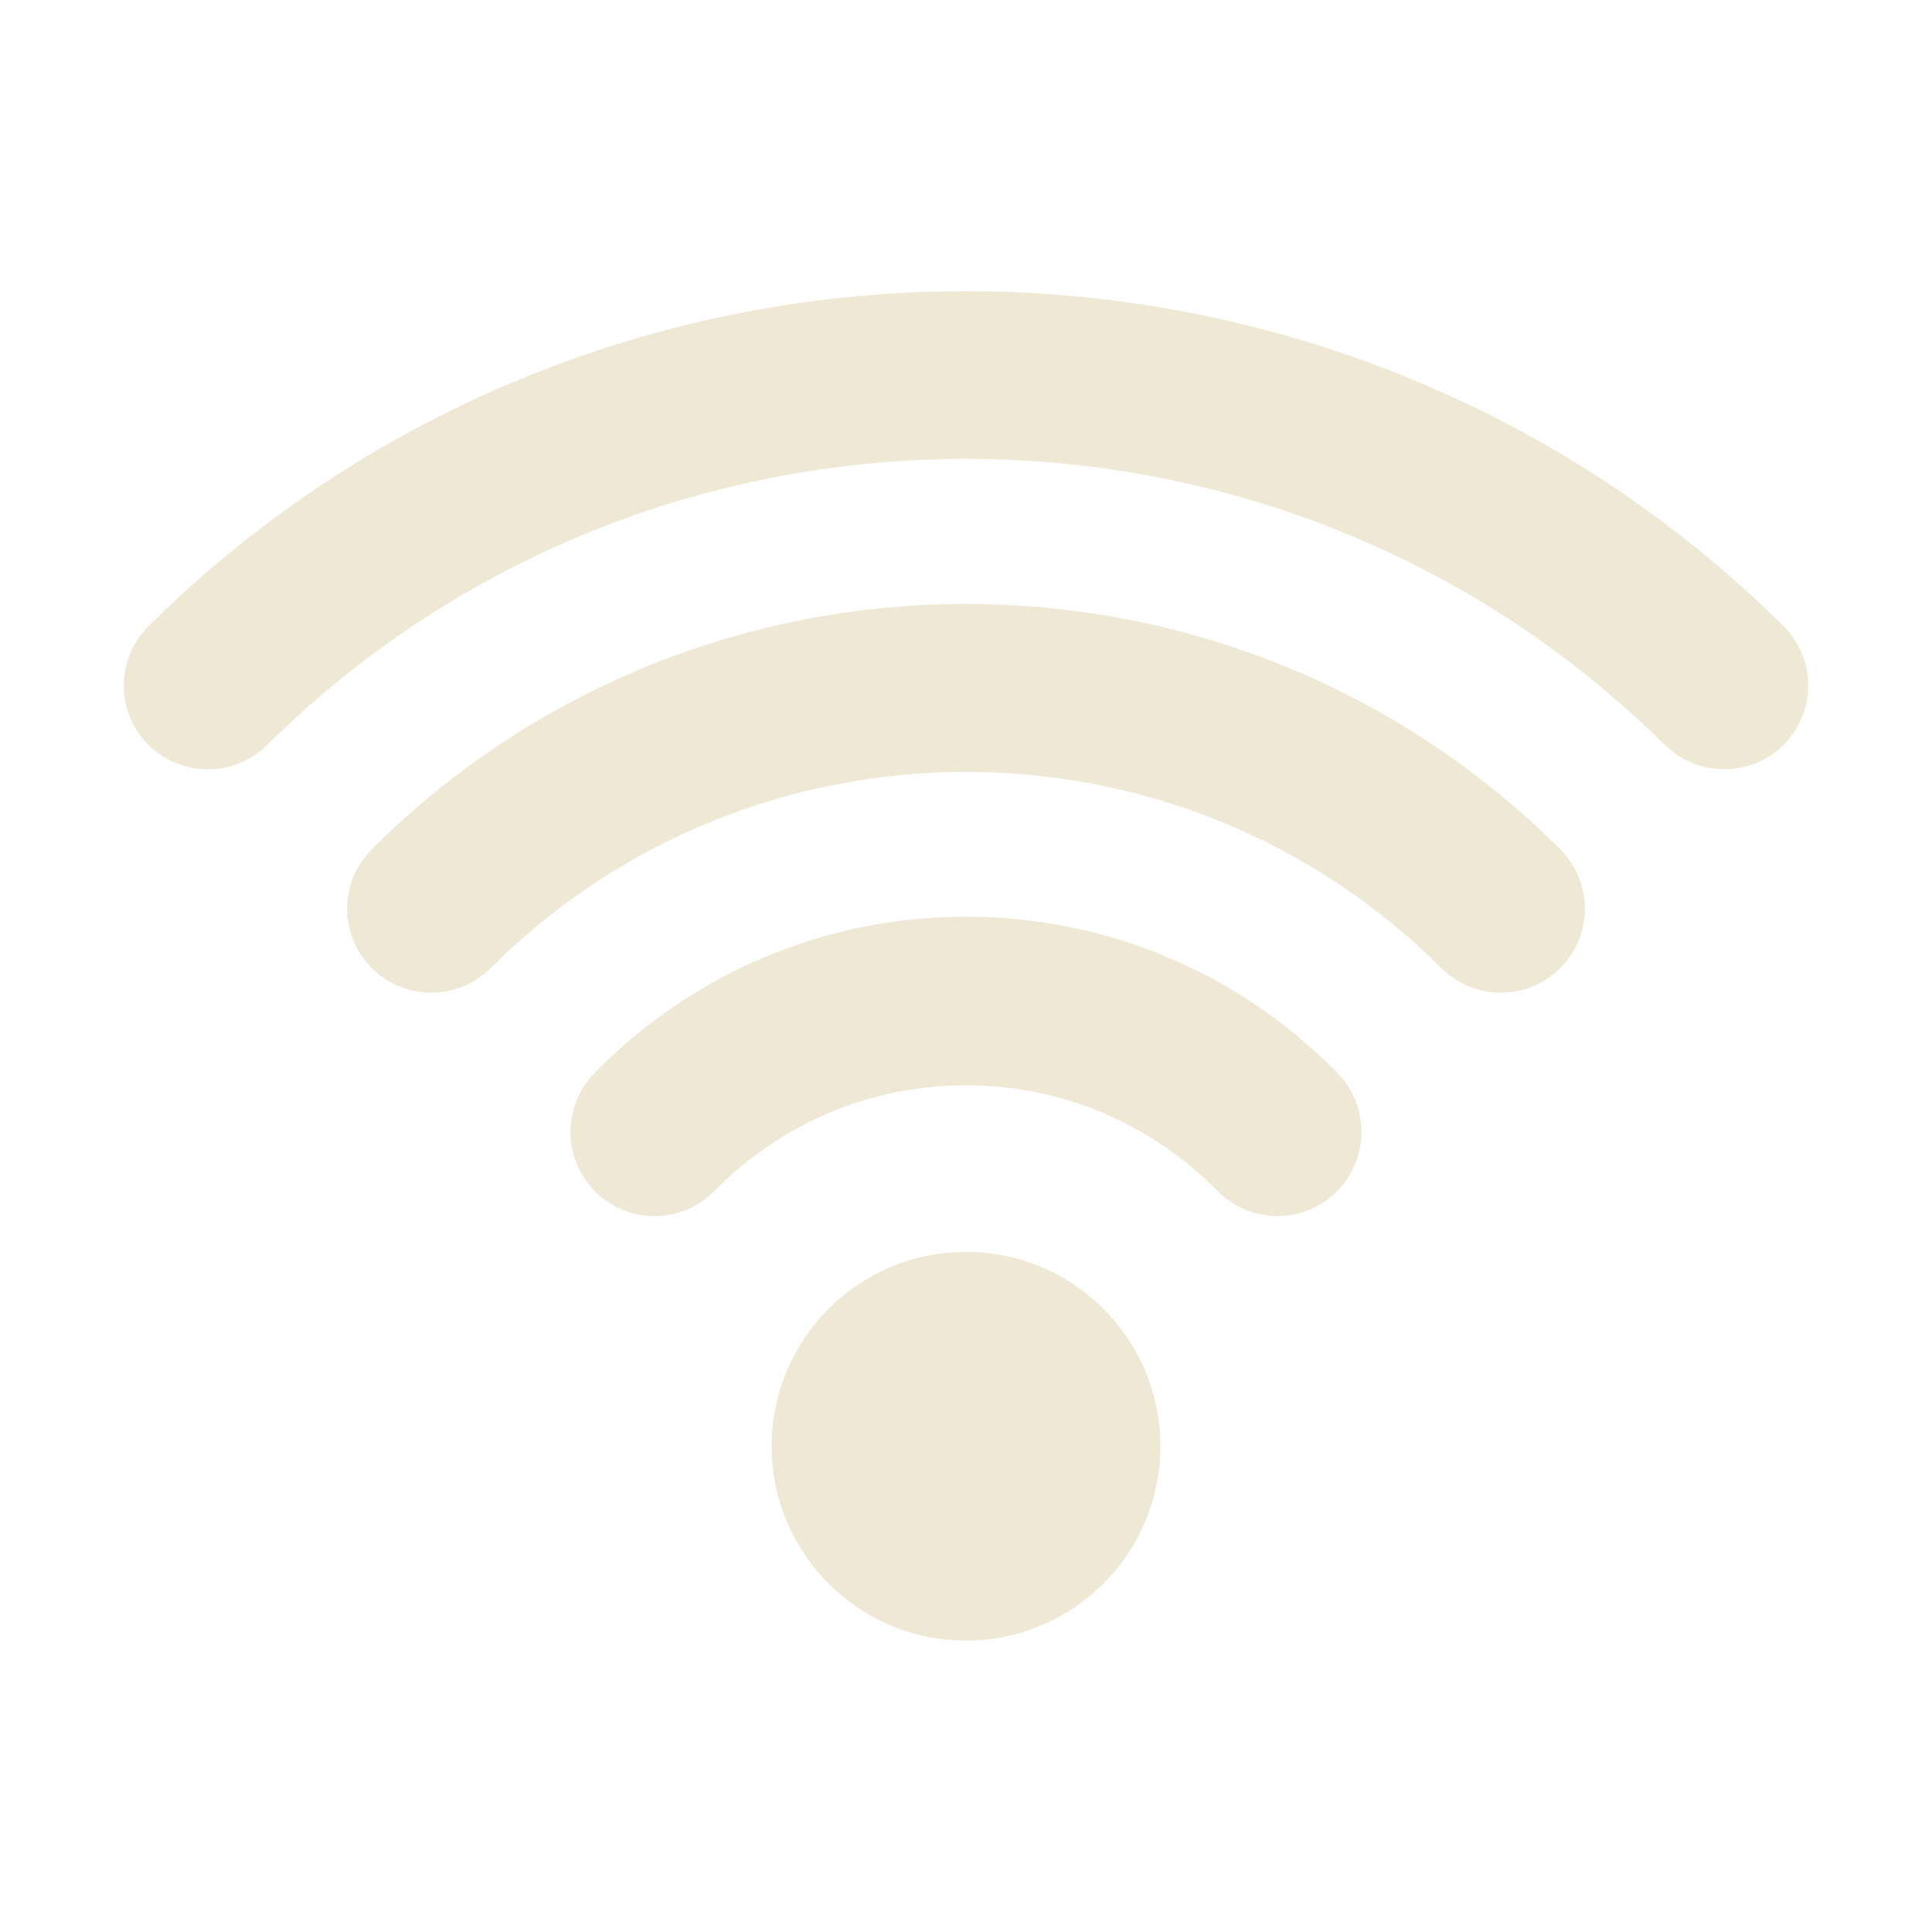 <?xml version="1.0" encoding="UTF-8" standalone="no"?>
<svg
   width="64"
   height="64"
   viewBox="0 0 64 64"
   version="1.1"
   id="svg15"
   sodipodi:docname="network.svg"
   inkscape:version="1.1 (c4e8f9ed74, 2021-05-24)"
   xmlns:inkscape="http://www.inkscape.org/namespaces/inkscape"
   xmlns:sodipodi="http://sodipodi.sourceforge.net/DTD/sodipodi-0.dtd"
   xmlns="http://www.w3.org/2000/svg"
   xmlns:svg="http://www.w3.org/2000/svg"
   xmlns:rdf="http://www.w3.org/1999/02/22-rdf-syntax-ns#"
   xmlns:cc="http://creativecommons.org/ns#"
   xmlns:dc="http://purl.org/dc/elements/1.1/">
  <sodipodi:namedview
     pagecolor="#002b36"
     bordercolor="#666666"
     borderopacity="1"
     objecttolerance="10"
     gridtolerance="10"
     guidetolerance="10"
     inkscape:pageopacity="1"
     inkscape:pageshadow="2"
     inkscape:window-width="1600"
     inkscape:window-height="826"
     id="namedview15"
     showgrid="false"
     inkscape:zoom="6.9384853"
     inkscape:cx="29.977724"
     inkscape:cy="32.644012"
     inkscape:window-x="0"
     inkscape:window-y="0"
     inkscape:window-maximized="1"
     inkscape:current-layer="svg15"
     inkscape:pagecheckerboard="false" />
  <defs
     id="defs19" />
  <!-- Generator: Sketch 52.5 (67469) - http://www.bohemiancoding.com/sketch -->
  <title
     id="title2">network</title>
  <desc
     id="desc4">Created with Sketch.</desc>
  <path
     d="m 32,52.348 c -2.448,0 -4.44,-1.992 -4.44,-4.441 0,-2.447 1.992,-4.439 4.44,-4.439 2.448,0 4.44,1.992 4.44,4.439 0,2.449 -1.992,4.441 -4.44,4.441 z"
     id="Shape"
     fill="#ffffff"
     fill-rule="nonzero"
     style="fill:#eee8d5;fill-opacity:1;stroke:#eee8d5;stroke-width:4;stroke-miterlimit:4;stroke-dasharray:none;stroke-opacity:1" />
  <path
     d="m 42.32,38.287 c -0.2,0 -0.4,-0.078 -0.553,-0.231 -2.609,-2.646 -6.078,-4.104 -9.768,-4.104 -3.689,0 -7.159,1.458 -9.767,4.104 -0.305,0.309 -0.8,0.309 -1.105,0 -0.305,-0.309 -0.305,-0.811 0,-1.12 2.905,-2.946 6.765,-4.568 10.871,-4.568 4.108,0 7.968,1.621 10.873,4.568 0.305,0.309 0.305,0.811 0,1.12 -0.152,0.154 -0.352,0.231 -0.552,0.231 z"
     id="Path"
     stroke="#ffffff"
     fill="#ffffff"
     style="fill:#eee8d5;fill-opacity:1;fill-rule:evenodd;stroke:#eee8d5;stroke-width:4;stroke-miterlimit:4;stroke-dasharray:none;stroke-opacity:1" />
  <path
     d="m 49.717,30.886 c -0.201,0 -0.401,-0.077 -0.555,-0.229 -9.463,-9.45 -24.862,-9.449 -34.325,0 -0.306,0.305 -0.803,0.305 -1.108,0 -0.306,-0.305 -0.306,-0.801 0,-1.107 10.074,-10.061 26.467,-10.059 36.543,0 0.306,0.305 0.306,0.801 0,1.107 -0.154,0.152 -0.354,0.229 -0.555,0.229 z"
     id="path8"
     stroke="#ffffff"
     fill="#ffffff"
     style="fill:#eee8d5;fill-opacity:1;fill-rule:evenodd;stroke:#eee8d5;stroke-width:4;stroke-miterlimit:4;stroke-dasharray:none;stroke-opacity:1" />
  <path
     d="m 57.117,23.486 c -0.201,0 -0.402,-0.076 -0.556,-0.227 -13.541,-13.409 -35.579,-13.412 -49.123,0 -0.306,0.303 -0.804,0.303 -1.11,0 -0.306,-0.303 -0.306,-0.796 0,-1.099 14.156,-14.02 37.188,-14.017 51.343,0 0.306,0.303 0.306,0.796 0,1.099 -0.152,0.151 -0.353,0.227 -0.554,0.227 z"
     id="path10"
     stroke="#ffffff"
     fill="#ffffff"
     style="fill:#eee8d5;fill-opacity:1;fill-rule:evenodd;stroke:#eee8d5;stroke-width:4;stroke-miterlimit:4;stroke-dasharray:none;stroke-opacity:1" />
</svg>

